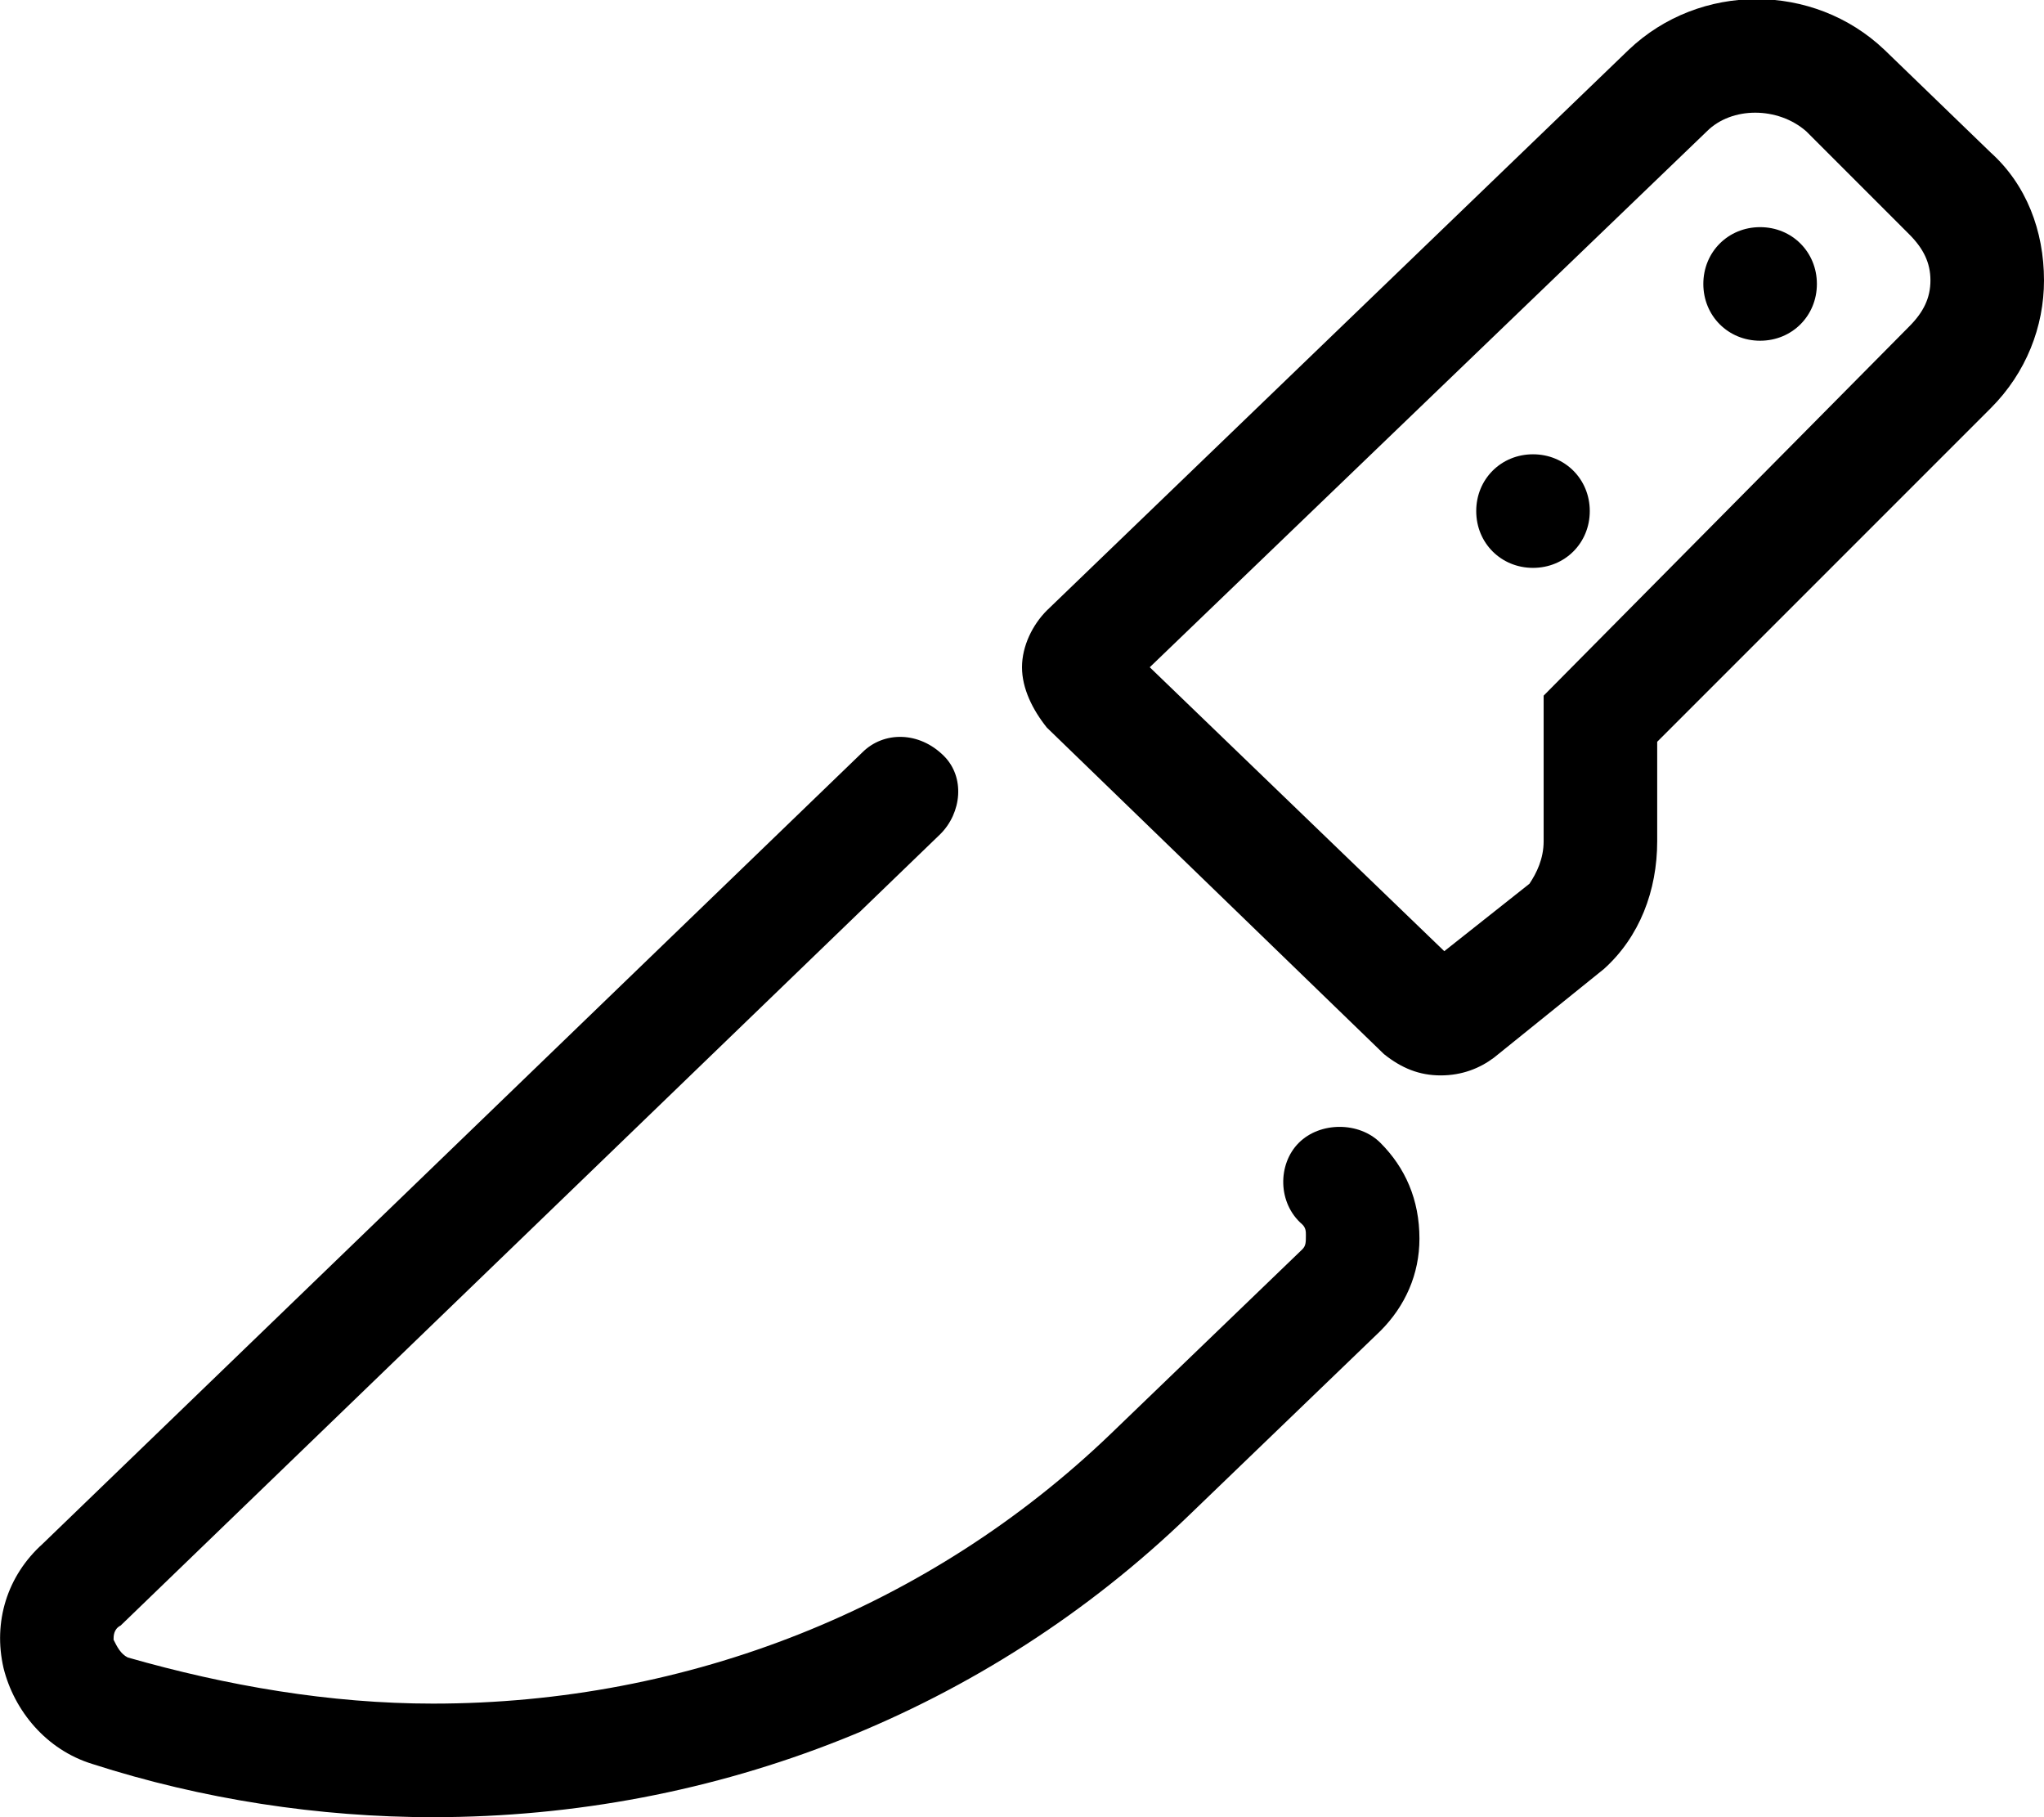 <svg xmlns="http://www.w3.org/2000/svg" viewBox="0 0 576 512"><!-- Font Awesome Pro 6.0.0-alpha1 by @fontawesome - https://fontawesome.com License - https://fontawesome.com/license (Commercial License) --><path d="M366 322C360 328 360 339 367 345C368 346 368 347 368 348C368 350 368 351 367 352L313 404C262 453 194 480 122 480C93 480 64 475 36 467C34 466 33 464 32 462C32 461 32 459 34 458L265 235C271 229 272 219 266 213C259 206 249 206 243 212L12 435C2 444 -2 457 1 470C4 482 13 493 26 497C57 507 90 512 122 512C202 512 278 482 335 427L389 375C396 368 400 359 400 349C400 338 396 329 389 322C383 316 372 316 366 322ZM561 43L531 14C511 -5 479 -5 459 14L295 172C291 176 288 182 288 188C288 194 291 200 295 205L390 297C395 301 400 303 406 303C412 303 417 301 421 298L452 273C462 264 467 251 467 237V209L561 115C571 105 576 92 576 79C576 65 571 52 561 43ZM538 92L435 196V237C435 242 433 246 431 249L407 268L324 188L481 37C488 30 501 30 509 37L538 66C542 70 544 74 544 79C544 84 542 88 538 92ZM496 64C487 64 480 71 480 80C480 89 487 96 496 96S512 89 512 80C512 71 505 64 496 64ZM432 128C423 128 416 135 416 144C416 153 423 160 432 160S448 153 448 144C448 135 441 128 432 128Z"/></svg>